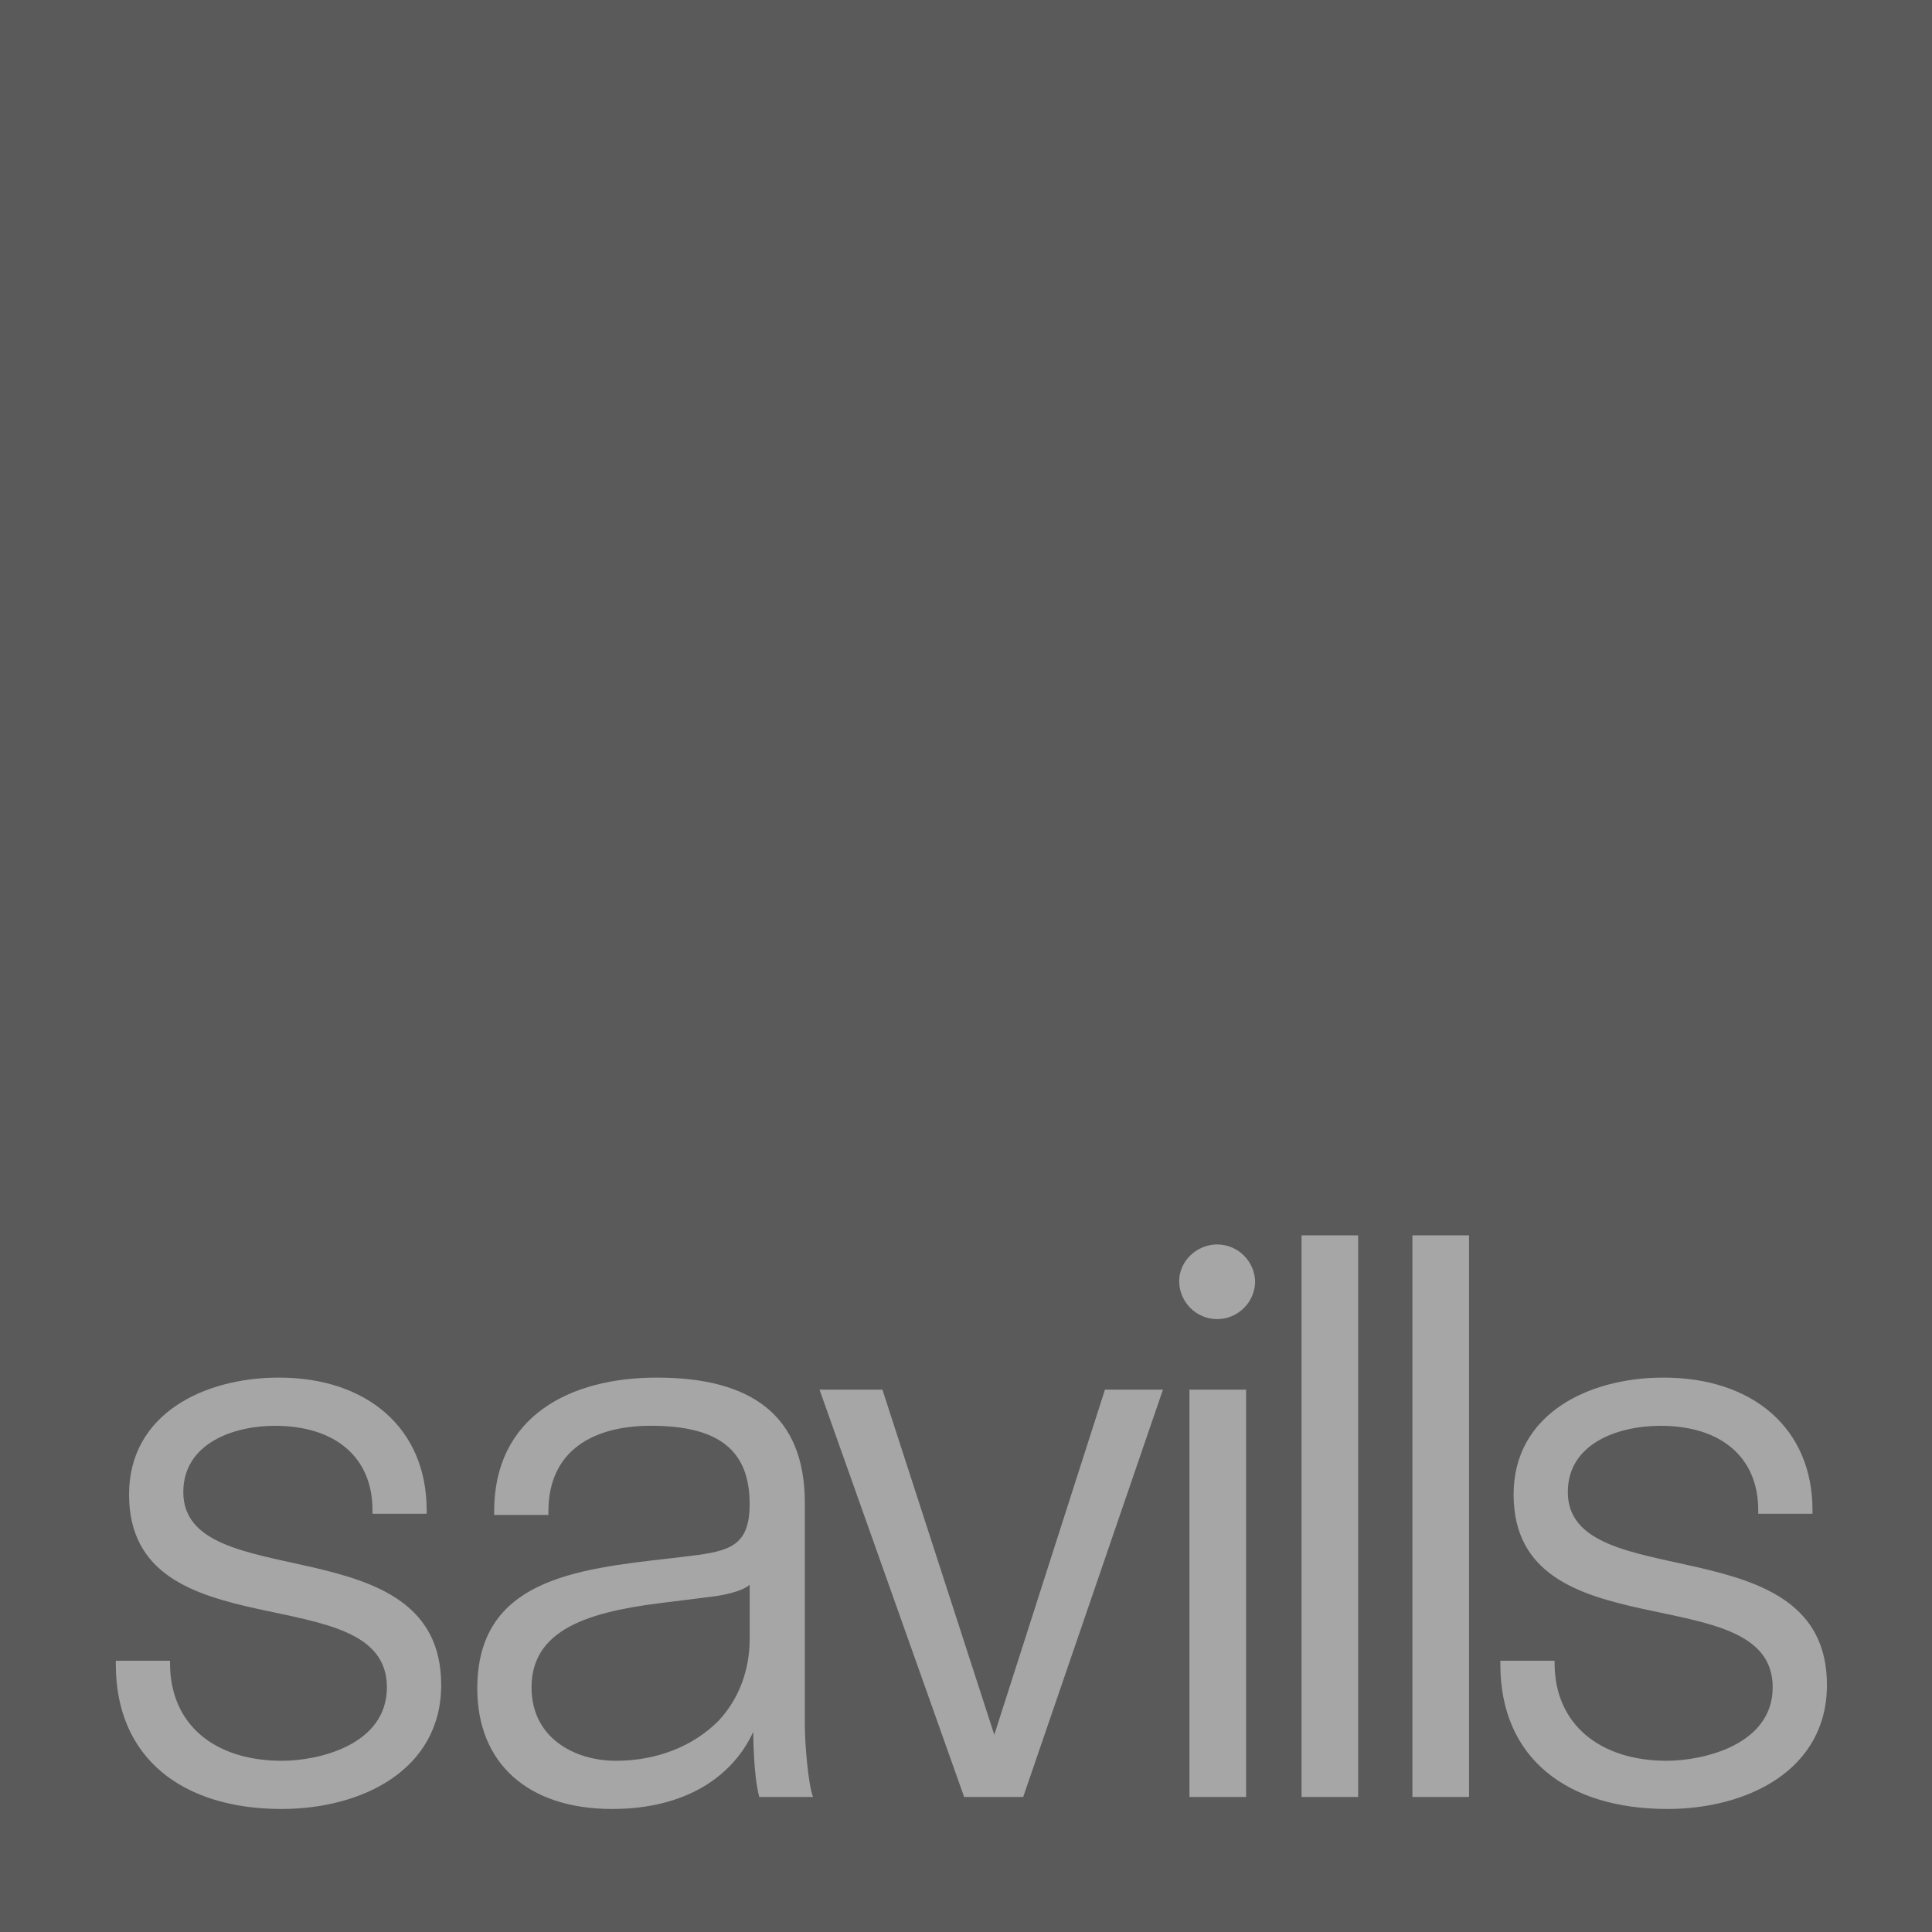 <?xml version="1.0" encoding="UTF-8"?>
<svg width="50px" height="50px" viewBox="0 0 50 50" version="1.1" xmlns="http://www.w3.org/2000/svg" xmlns:xlink="http://www.w3.org/1999/xlink">
    <rect x="0" y="0" width="50" height="50" fill="#808080" stroke="none"/>
    <!-- Generator: Sketch 59.1 (86144) - https://sketch.com -->
    <title>logo3</title>
    <desc>Created with Sketch.</desc>
    <g id="Page-1" stroke="none" stroke-width="1" fill="none" fill-rule="evenodd" opacity="0.3">
        <g id="Home-&gt;-Desktop-Copy-30" transform="translate(-767, -2625)" fill-rule="nonzero">
            <g id="logo/savills" transform="translate(767, 2625)">
                <polygon id="Path" fill="#000000" points="50 0 0 0 0 50 50 50"></polygon>
                <path d="M7.288,46.816 C4.731,46.816 2.997,45.507 2.997,43.074 L2.997,42.98 L4.4,42.98 L4.4,43.043 C4.4,44.633 5.553,45.569 7.3,45.569 C8.236,45.569 10.013,45.164 10.013,43.667 C10.013,40.767 3.34,42.825 3.34,38.677 C3.34,36.587 5.285,35.652 7.219,35.652 C9.495,35.652 11.042,36.962 11.042,39.082 L11.042,39.176 L9.64,39.176 L9.64,39.083 C9.64,37.71 8.674,36.9 7.114,36.9 C6.022,36.9 4.744,37.367 4.744,38.614 C4.744,41.328 11.418,39.425 11.418,43.605 C11.418,45.819 9.348,46.816 7.289,46.816 M19.4,41.016 C19.183,41.203 18.652,41.297 18.371,41.328 L17.373,41.453 C15.502,41.671 13.756,42.045 13.756,43.667 C13.756,45.008 14.909,45.569 15.938,45.569 C16.999,45.569 17.934,45.195 18.59,44.54 C19.119,43.978 19.401,43.23 19.401,42.419 L19.401,41.016 L19.4,41.016 Z M19.65,46.505 C19.494,45.943 19.494,44.821 19.494,44.821 C18.963,45.974 17.747,46.816 15.845,46.816 C13.662,46.816 12.352,45.632 12.352,43.698 C12.352,40.891 14.878,40.61 17.343,40.33 L17.872,40.267 C18.87,40.142 19.401,40.017 19.401,38.926 C19.401,37.523 18.59,36.899 16.843,36.899 C15.377,36.899 14.193,37.523 14.193,39.114 L14.193,39.207 L12.789,39.207 L12.789,39.114 C12.789,36.65 14.754,35.652 16.999,35.652 C19.431,35.652 20.829,36.618 20.829,38.895 L20.829,44.633 C20.829,45.133 20.917,46.194 21.042,46.505 L19.649,46.505 L19.65,46.505 Z M29.972,35.964 L30.097,35.964 L26.48,46.505 L24.952,46.505 L21.209,35.964 L22.837,35.964 L25.732,44.895 L28.596,35.964 L29.972,35.964 Z M32.483,33.189 C32.481,32.647 32.042,32.208 31.5,32.206 C30.976,32.206 30.517,32.632 30.517,33.156 C30.519,33.698 30.958,34.137 31.5,34.139 C32.042,34.137 32.481,33.698 32.483,33.156 L32.483,33.189 L32.483,33.189 Z M30.783,35.964 L32.249,35.964 L32.249,46.505 L30.783,46.505 L30.783,35.964 Z M33.684,31.971 L35.149,31.971 L35.149,46.505 L33.684,46.505 L33.684,31.971 Z M36.553,31.971 L38.019,31.971 L38.019,46.505 L36.553,46.505 L36.553,31.971 Z M43.151,46.816 C40.563,46.816 38.829,45.507 38.829,43.074 L38.829,42.98 L40.233,42.98 L40.233,43.043 C40.233,44.633 41.417,45.569 43.133,45.569 C44.068,45.569 45.877,45.164 45.877,43.667 C45.877,40.767 39.172,42.825 39.172,38.677 C39.172,36.587 41.118,35.652 43.051,35.652 C45.359,35.652 46.907,36.962 46.907,39.082 L46.907,39.176 L45.503,39.176 L45.503,39.083 C45.503,37.71 44.536,36.9 42.977,36.9 C41.855,36.9 40.575,37.367 40.575,38.614 C40.575,41.328 47.281,39.425 47.281,43.605 C47.281,45.819 45.211,46.816 43.152,46.816" id="Shape" fill="#FFFFFF"></path>
            </g>
        </g>
    </g>
</svg>